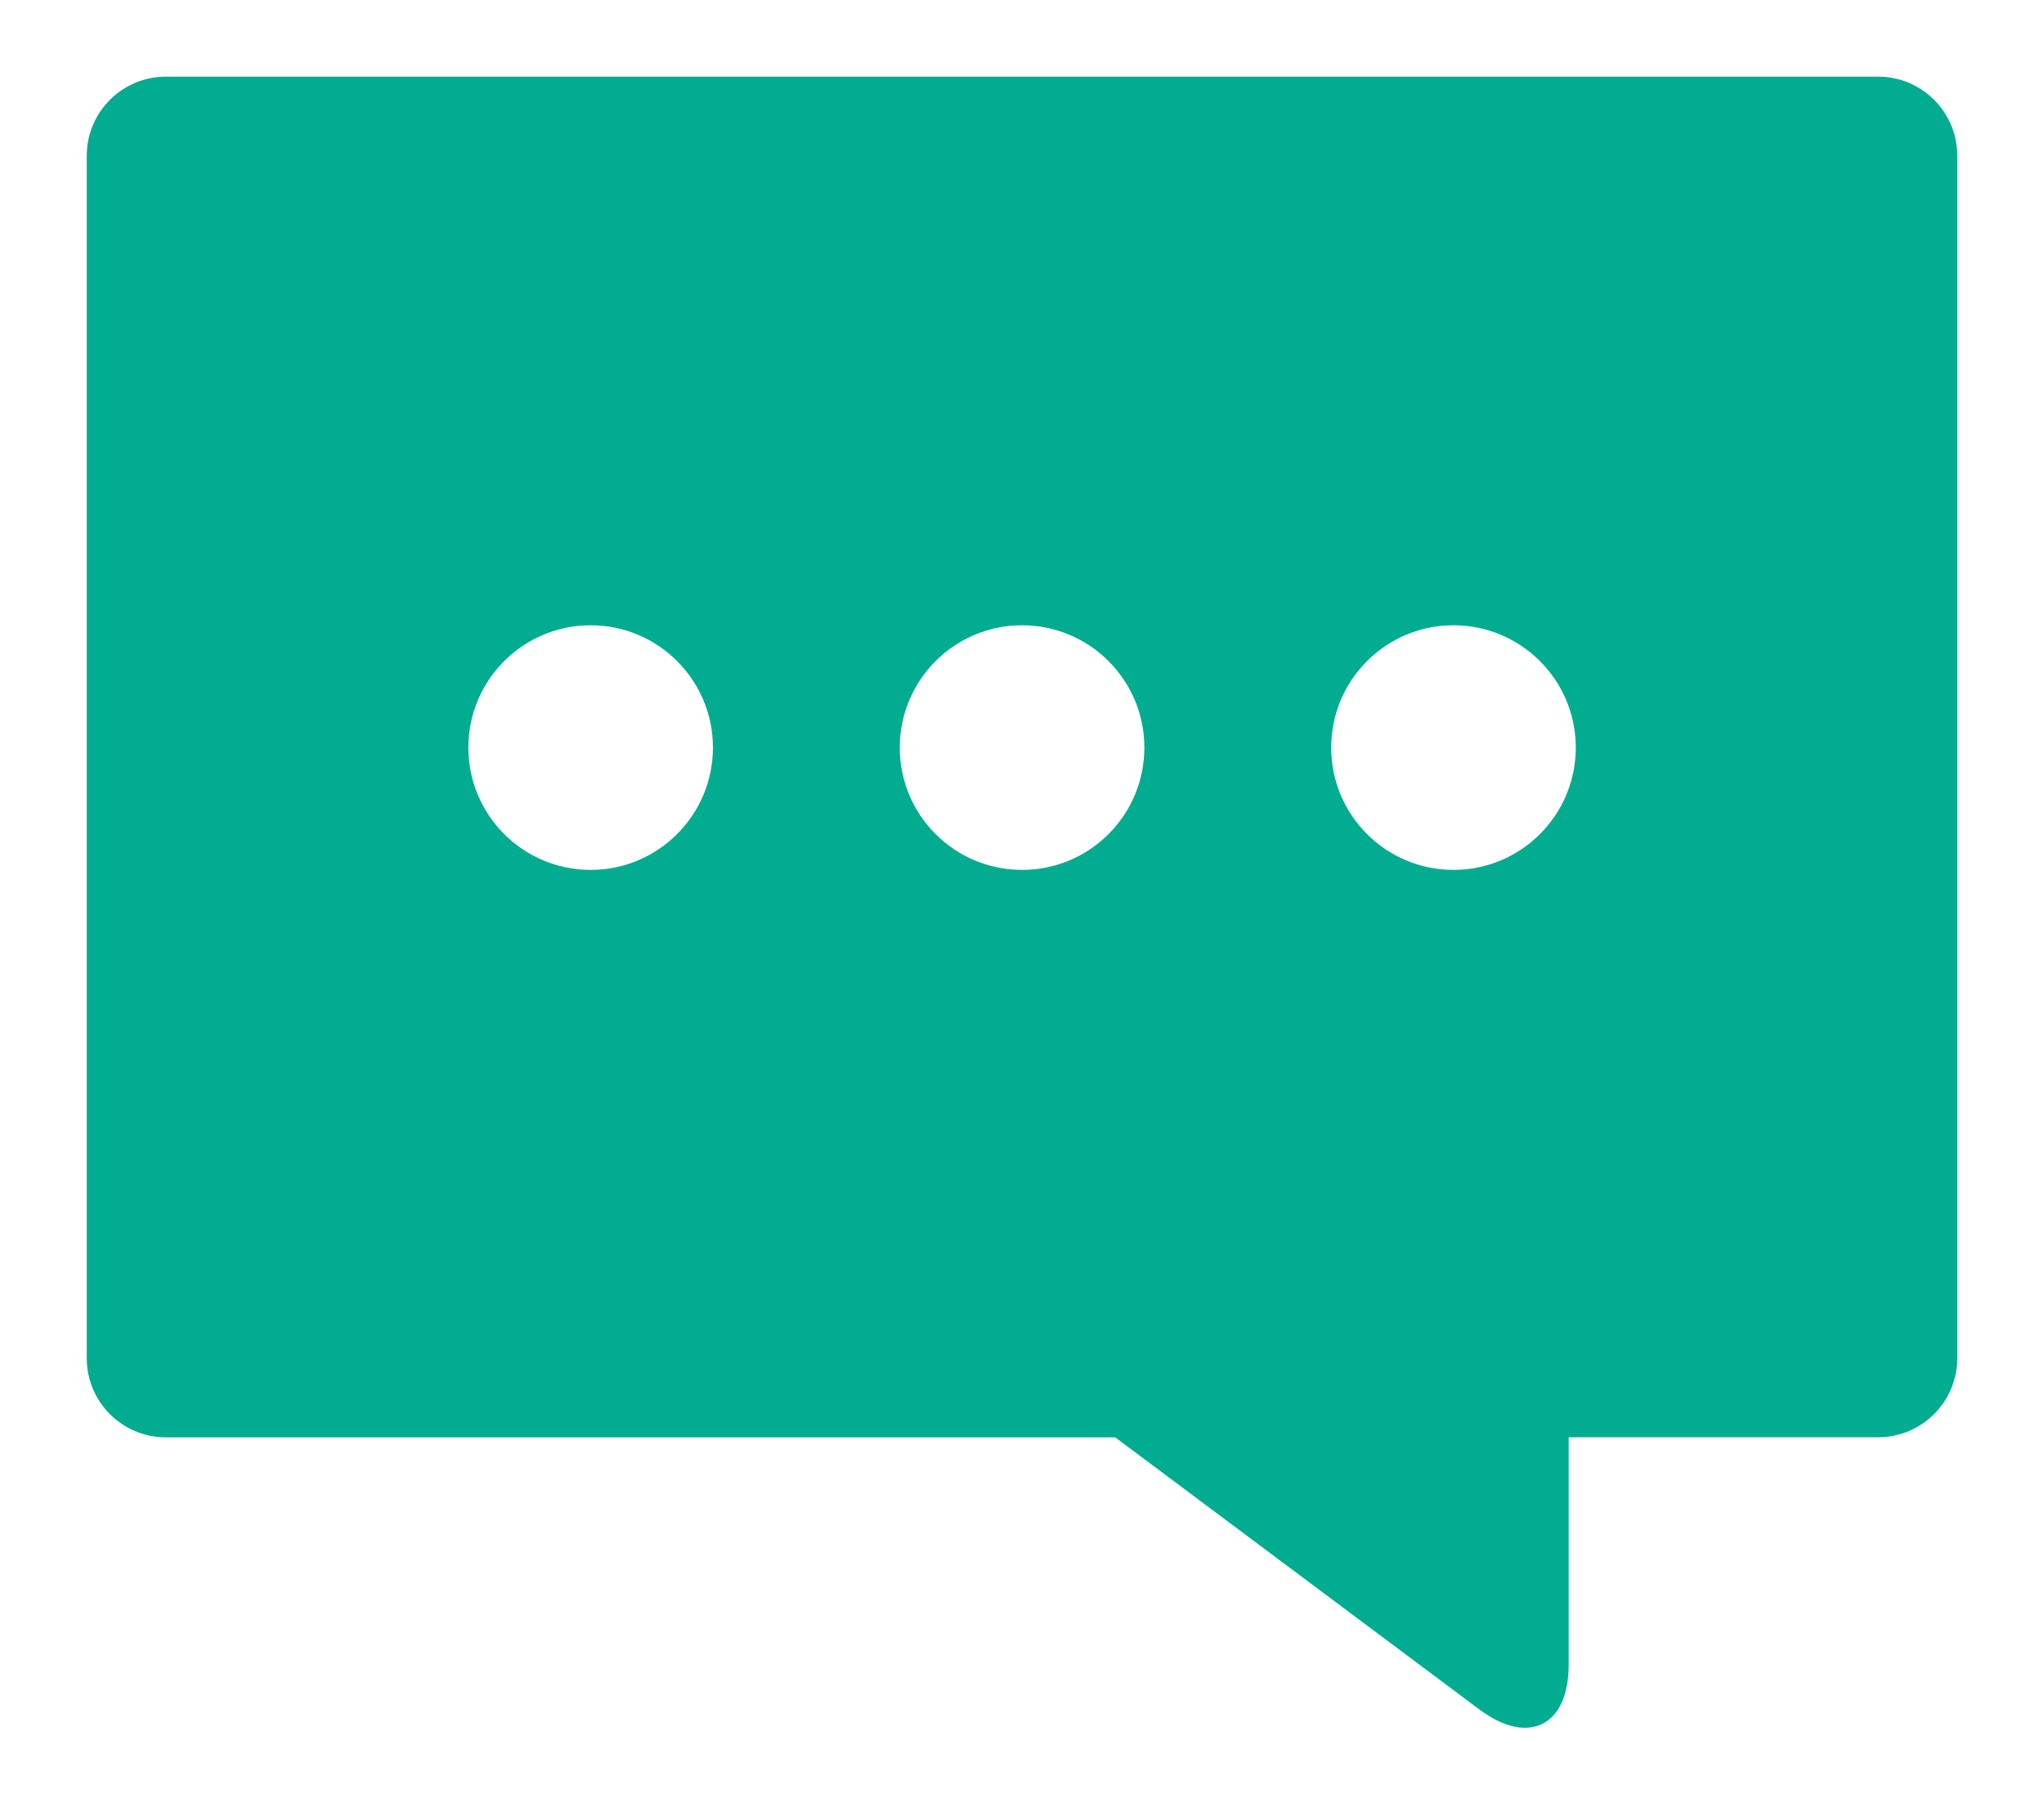 <?xml version="1.0" encoding="utf-8"?>
<!-- Generator: Adobe Illustrator 17.0.0, SVG Export Plug-In . SVG Version: 6.00 Build 0)  -->
<!DOCTYPE svg PUBLIC "-//W3C//DTD SVG 1.1//EN" "http://www.w3.org/Graphics/SVG/1.1/DTD/svg11.dtd">
<svg version="1.1" id="Capa_1" xmlns="http://www.w3.org/2000/svg" xmlns:xlink="http://www.w3.org/1999/xlink" x="0px" y="0px"
	 width="29.1px" height="25.681px" viewBox="0 0 29.1 25.681" enable-background="new 0 0 29.1 25.681" xml:space="preserve">
<path fill="#02ac90" d="M26.74,1.091H2.361c-0.621,0-1.126,0.504-1.126,1.126v17.116c0,0.621,0.504,1.126,1.126,1.126h13.516l5.184,3.873
	c0.7,0.523,1.272,0.236,1.272-0.638v-3.236h4.406c0.621,0,1.126-0.504,1.126-1.126V2.216C27.865,1.595,27.361,1.091,26.74,1.091z
	 M8.409,12.382c-0.962,0-1.741-0.78-1.741-1.741c0-0.962,0.78-1.741,1.741-1.741s1.741,0.78,1.741,1.741
	C10.149,11.602,9.37,12.382,8.409,12.382z M14.551,12.382c-0.962,0-1.741-0.78-1.741-1.741c0-0.962,0.78-1.741,1.741-1.741
	s1.741,0.78,1.741,1.741C16.292,11.602,15.513,12.382,14.551,12.382z M20.693,12.382c-0.962,0-1.741-0.78-1.741-1.741
	c0-0.962,0.78-1.741,1.741-1.741s1.741,0.78,1.741,1.741C22.434,11.602,21.655,12.382,20.693,12.382z"/>
</svg>
